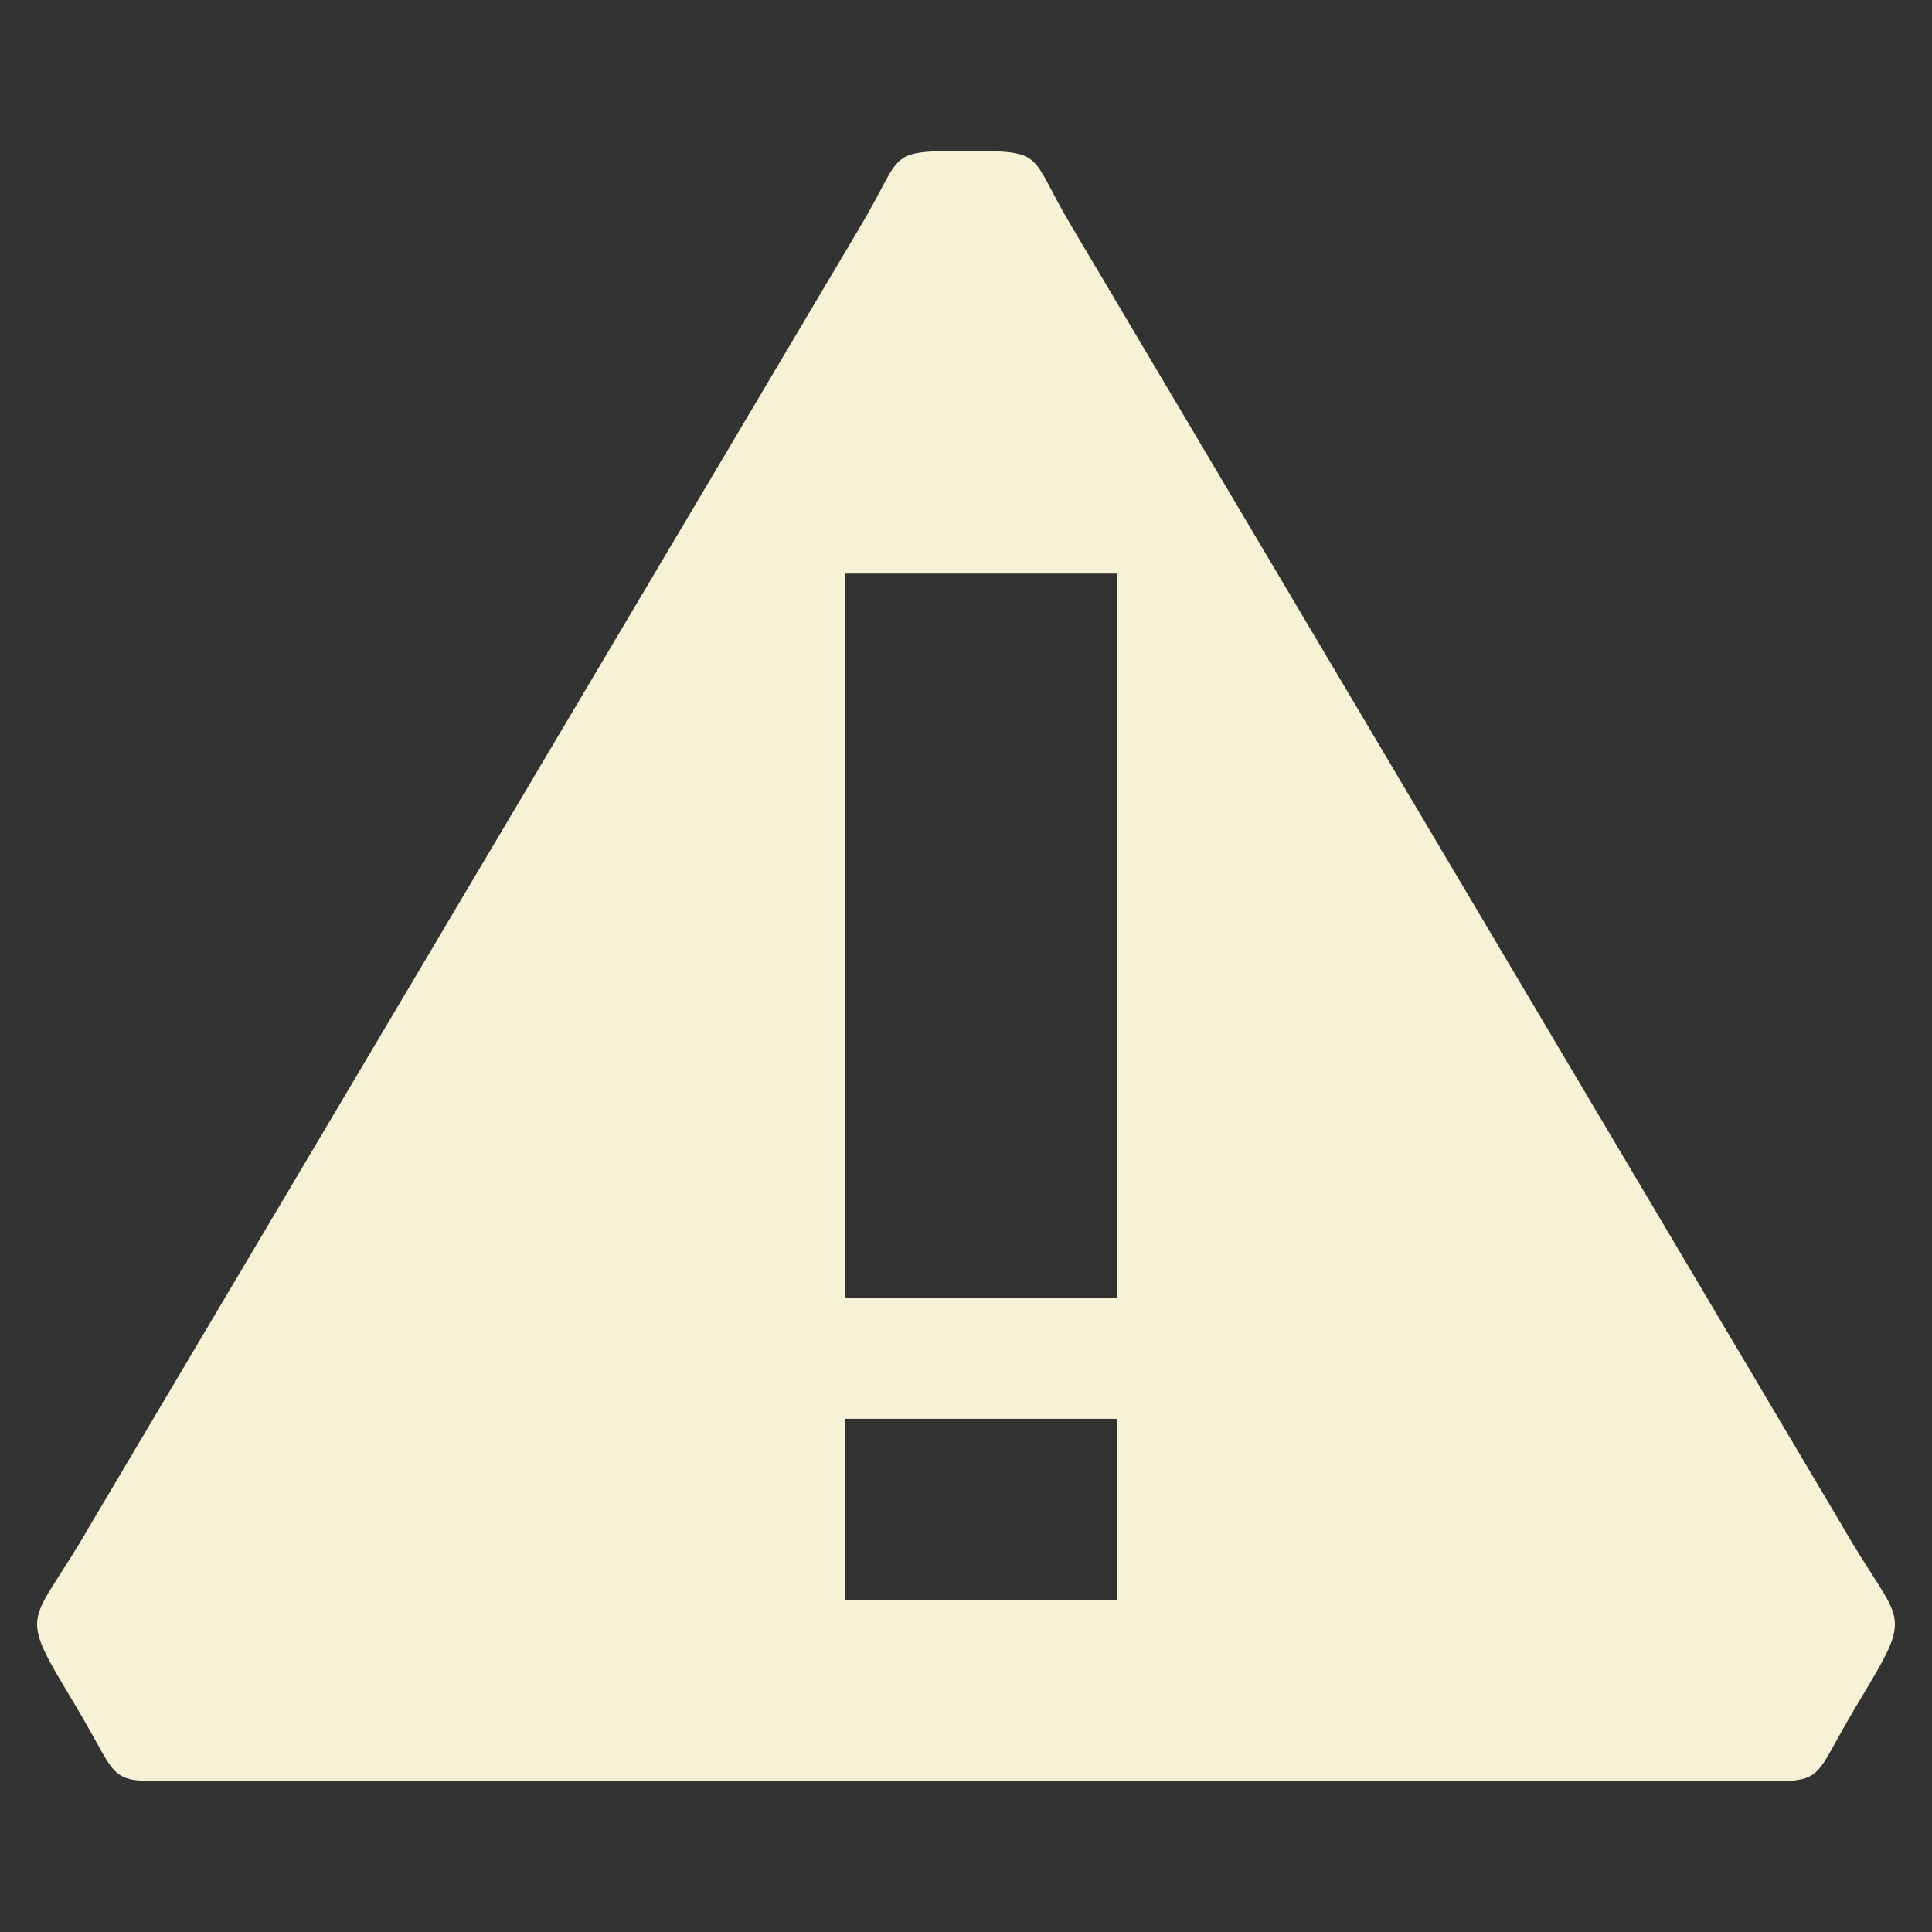 <?xml version="1.0" encoding="UTF-8"?>
<!DOCTYPE svg PUBLIC "-//W3C//DTD SVG 1.1//EN" "http://www.w3.org/Graphics/SVG/1.1/DTD/svg11.dtd">
<!-- Creator: CorelDRAW 2017 -->
<svg xmlns="http://www.w3.org/2000/svg" xml:space="preserve" width="128px" height="128px" version="1.1" style="shape-rendering:geometricPrecision; text-rendering:geometricPrecision; image-rendering:optimizeQuality; fill-rule:evenodd; clip-rule:evenodd"
viewBox="0 0 128 128"
 xmlns:xlink="http://www.w3.org/1999/xlink">
 <rect x="0" y="0" width="128" height="128" fill="#333333" stroke="none"/>
 <defs>
  <style type="text/css">
   <![CDATA[
    .fil0 {fill:#F5F2D6}
   ]]>
  </style>
 </defs>
 <g id="Camada_x0020_1">
  <path class="fil0" d="M5.001 113c-3.979,-6.63 -3.019,-4.969 0.999,-12 17,-28.667 34.001,-57.333 51.001,-86 2.927,-4.881 1.611,-5.001 7.037,-5.001 5.355,0 4.068,0.175 6.961,5.001 17,28.667 34.001,57.333 51.001,86 4.016,7.029 4.98,5.37 1,12 -3.296,5.492 -1.739,5 -8,5l-102 0c-6.255,0 -4.707,0.49 -7.999,-5zm50.999 -75l18 0 0 48.001 -18 0 0 -48.001zm0 56.001l18 0 0 12 -18 0 0 -12z"/>
 </g>
</svg>
